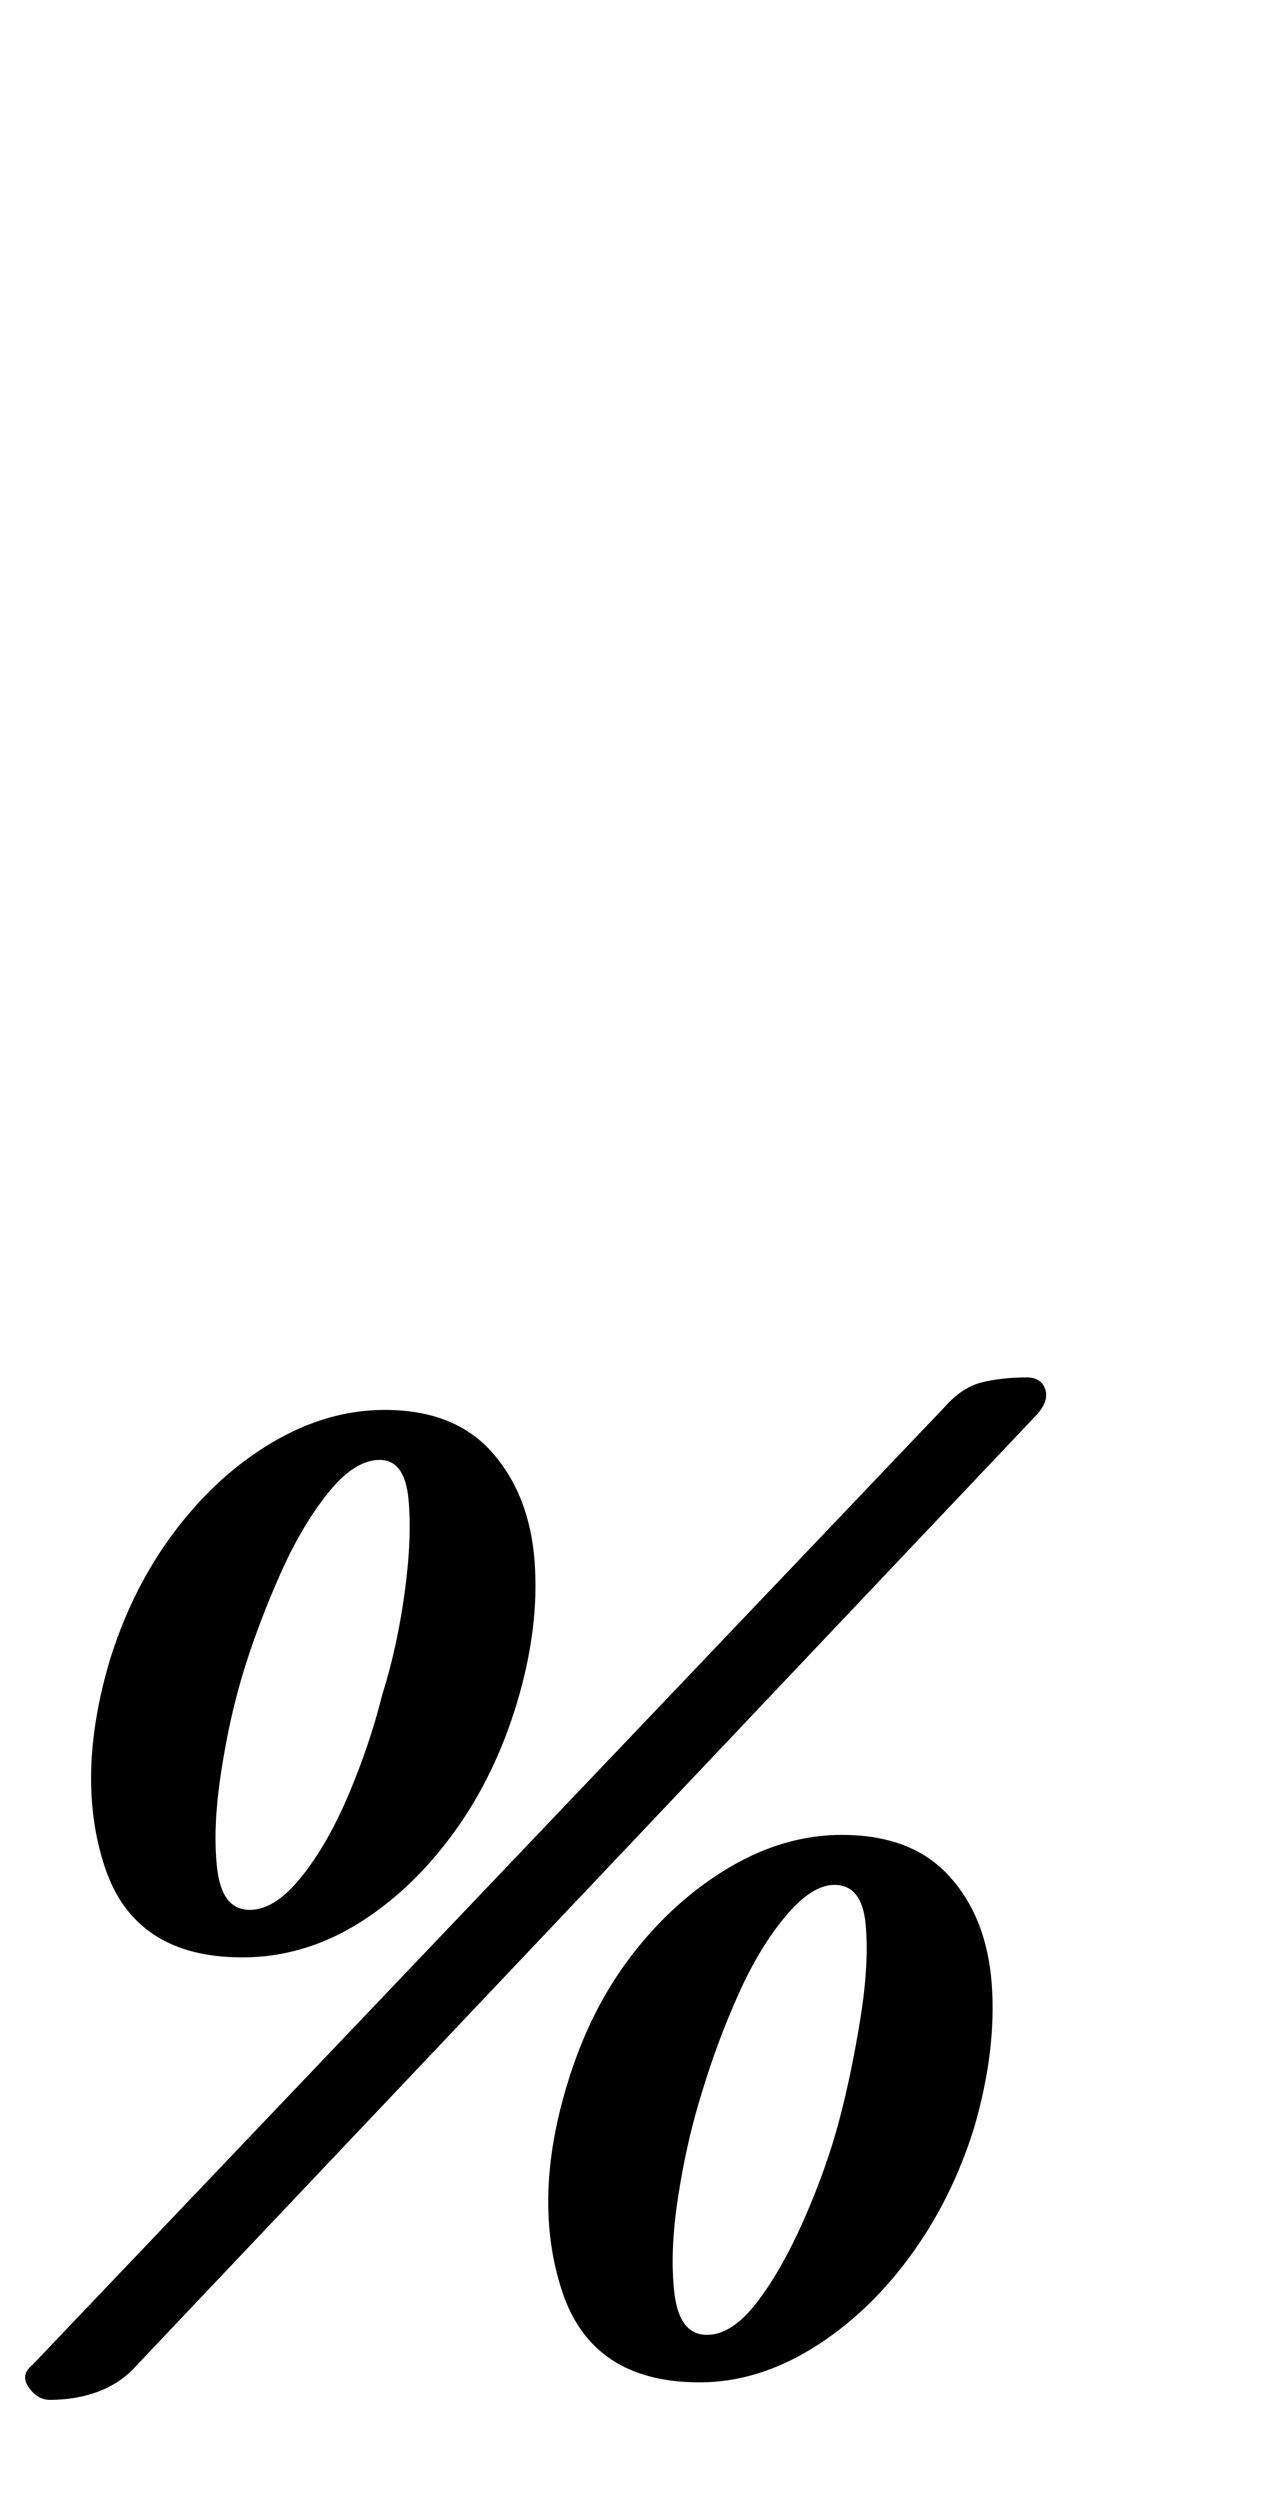 <?xml version="1.0" standalone="no"?>
<!DOCTYPE svg PUBLIC "-//W3C//DTD SVG 1.1//EN" "http://www.w3.org/Graphics/SVG/1.1/DTD/svg11.dtd" >
<svg xmlns="http://www.w3.org/2000/svg" xmlns:xlink="http://www.w3.org/1999/xlink" version="1.1" viewBox="-30 0 506 1000">
  <g transform="matrix(1 0 0 -1 0 800)">
   <path fill="currentColor"
d="M-10 -160q-5 0 -8.5 5t1.5 9l365 383q7 8 15 10t18 2q6 0 7.5 -5t-4.5 -11l-361 -381q-6 -6 -14.5 -9t-18.5 -3zM67 17q-43 0 -55 36t2 83q9 29 26 51.5t39 35.5t45 13q28 0 43 -17t17 -43.5t-7 -56.5t-26 -53t-38.5 -36t-45.5 -13zM70 36q10 0 20.5 13t19 33t13.5 40
q6 19 9 41t1.5 37.5t-11.5 15.5t-20.5 -13t-19 -32t-14.5 -38t-9.5 -42t-1.5 -39t13 -16zM250 -153q-43 0 -55 36.5t2 82.5q9 30 26 52t39 35t45 13q28 0 43 -16.5t17 -43t-7 -57.5q-9 -29 -26 -52t-39 -36.5t-45 -13.5zM253 -134q10 0 20 13t19 33.5t14 39.5t8.5 41t2 37.5
t-12.5 15.5q-9 0 -19.5 -12.5t-19 -31.5t-14.5 -39q-6 -19 -9.5 -41.5t-1.5 -39t13 -16.5z" />
  </g>

</svg>
